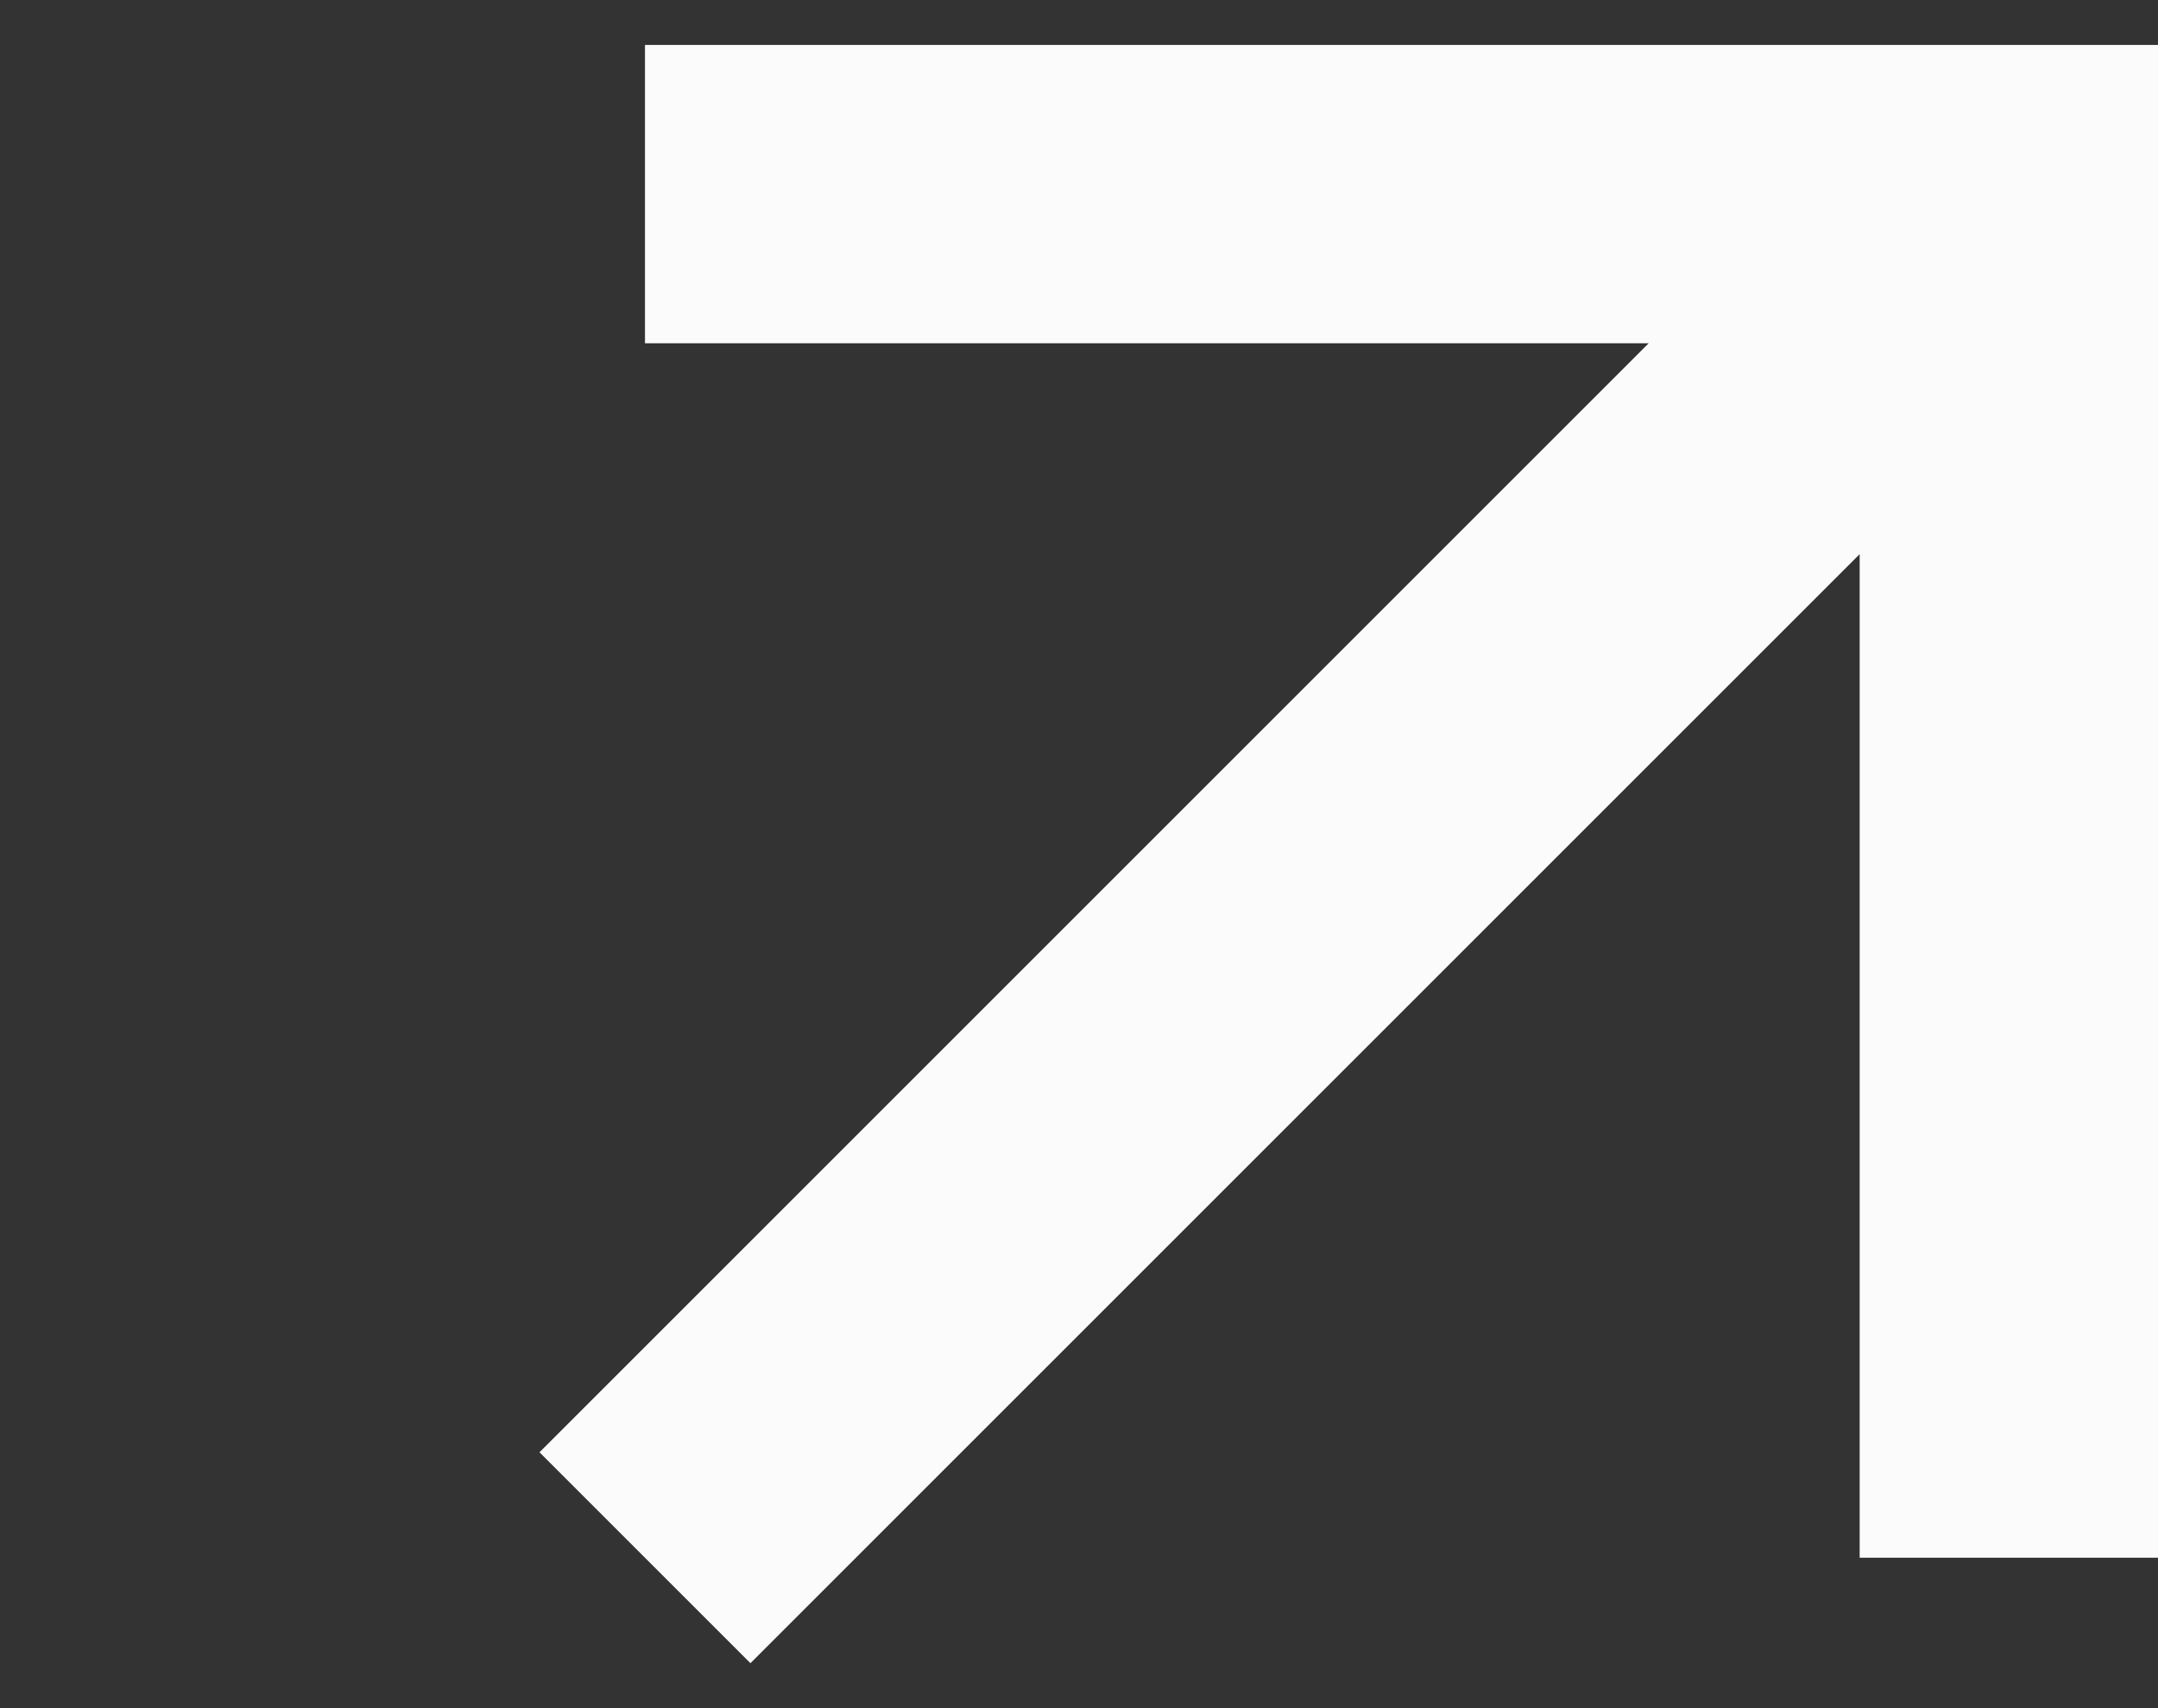 <svg width="24" height="19" viewBox="0 0 24 19" fill="none" xmlns="http://www.w3.org/2000/svg">
<rect x="0" y="0" width="24" height="19" fill="#333333" stroke="none"/>
<path fill-rule="evenodd" clip-rule="evenodd" d="M7.173 0.5H24V17.327H20.682V6.164L8.346 18.5L6 16.154L18.336 3.818H7.173V0.5Z" fill="#FBFBFB"/>
</svg>
